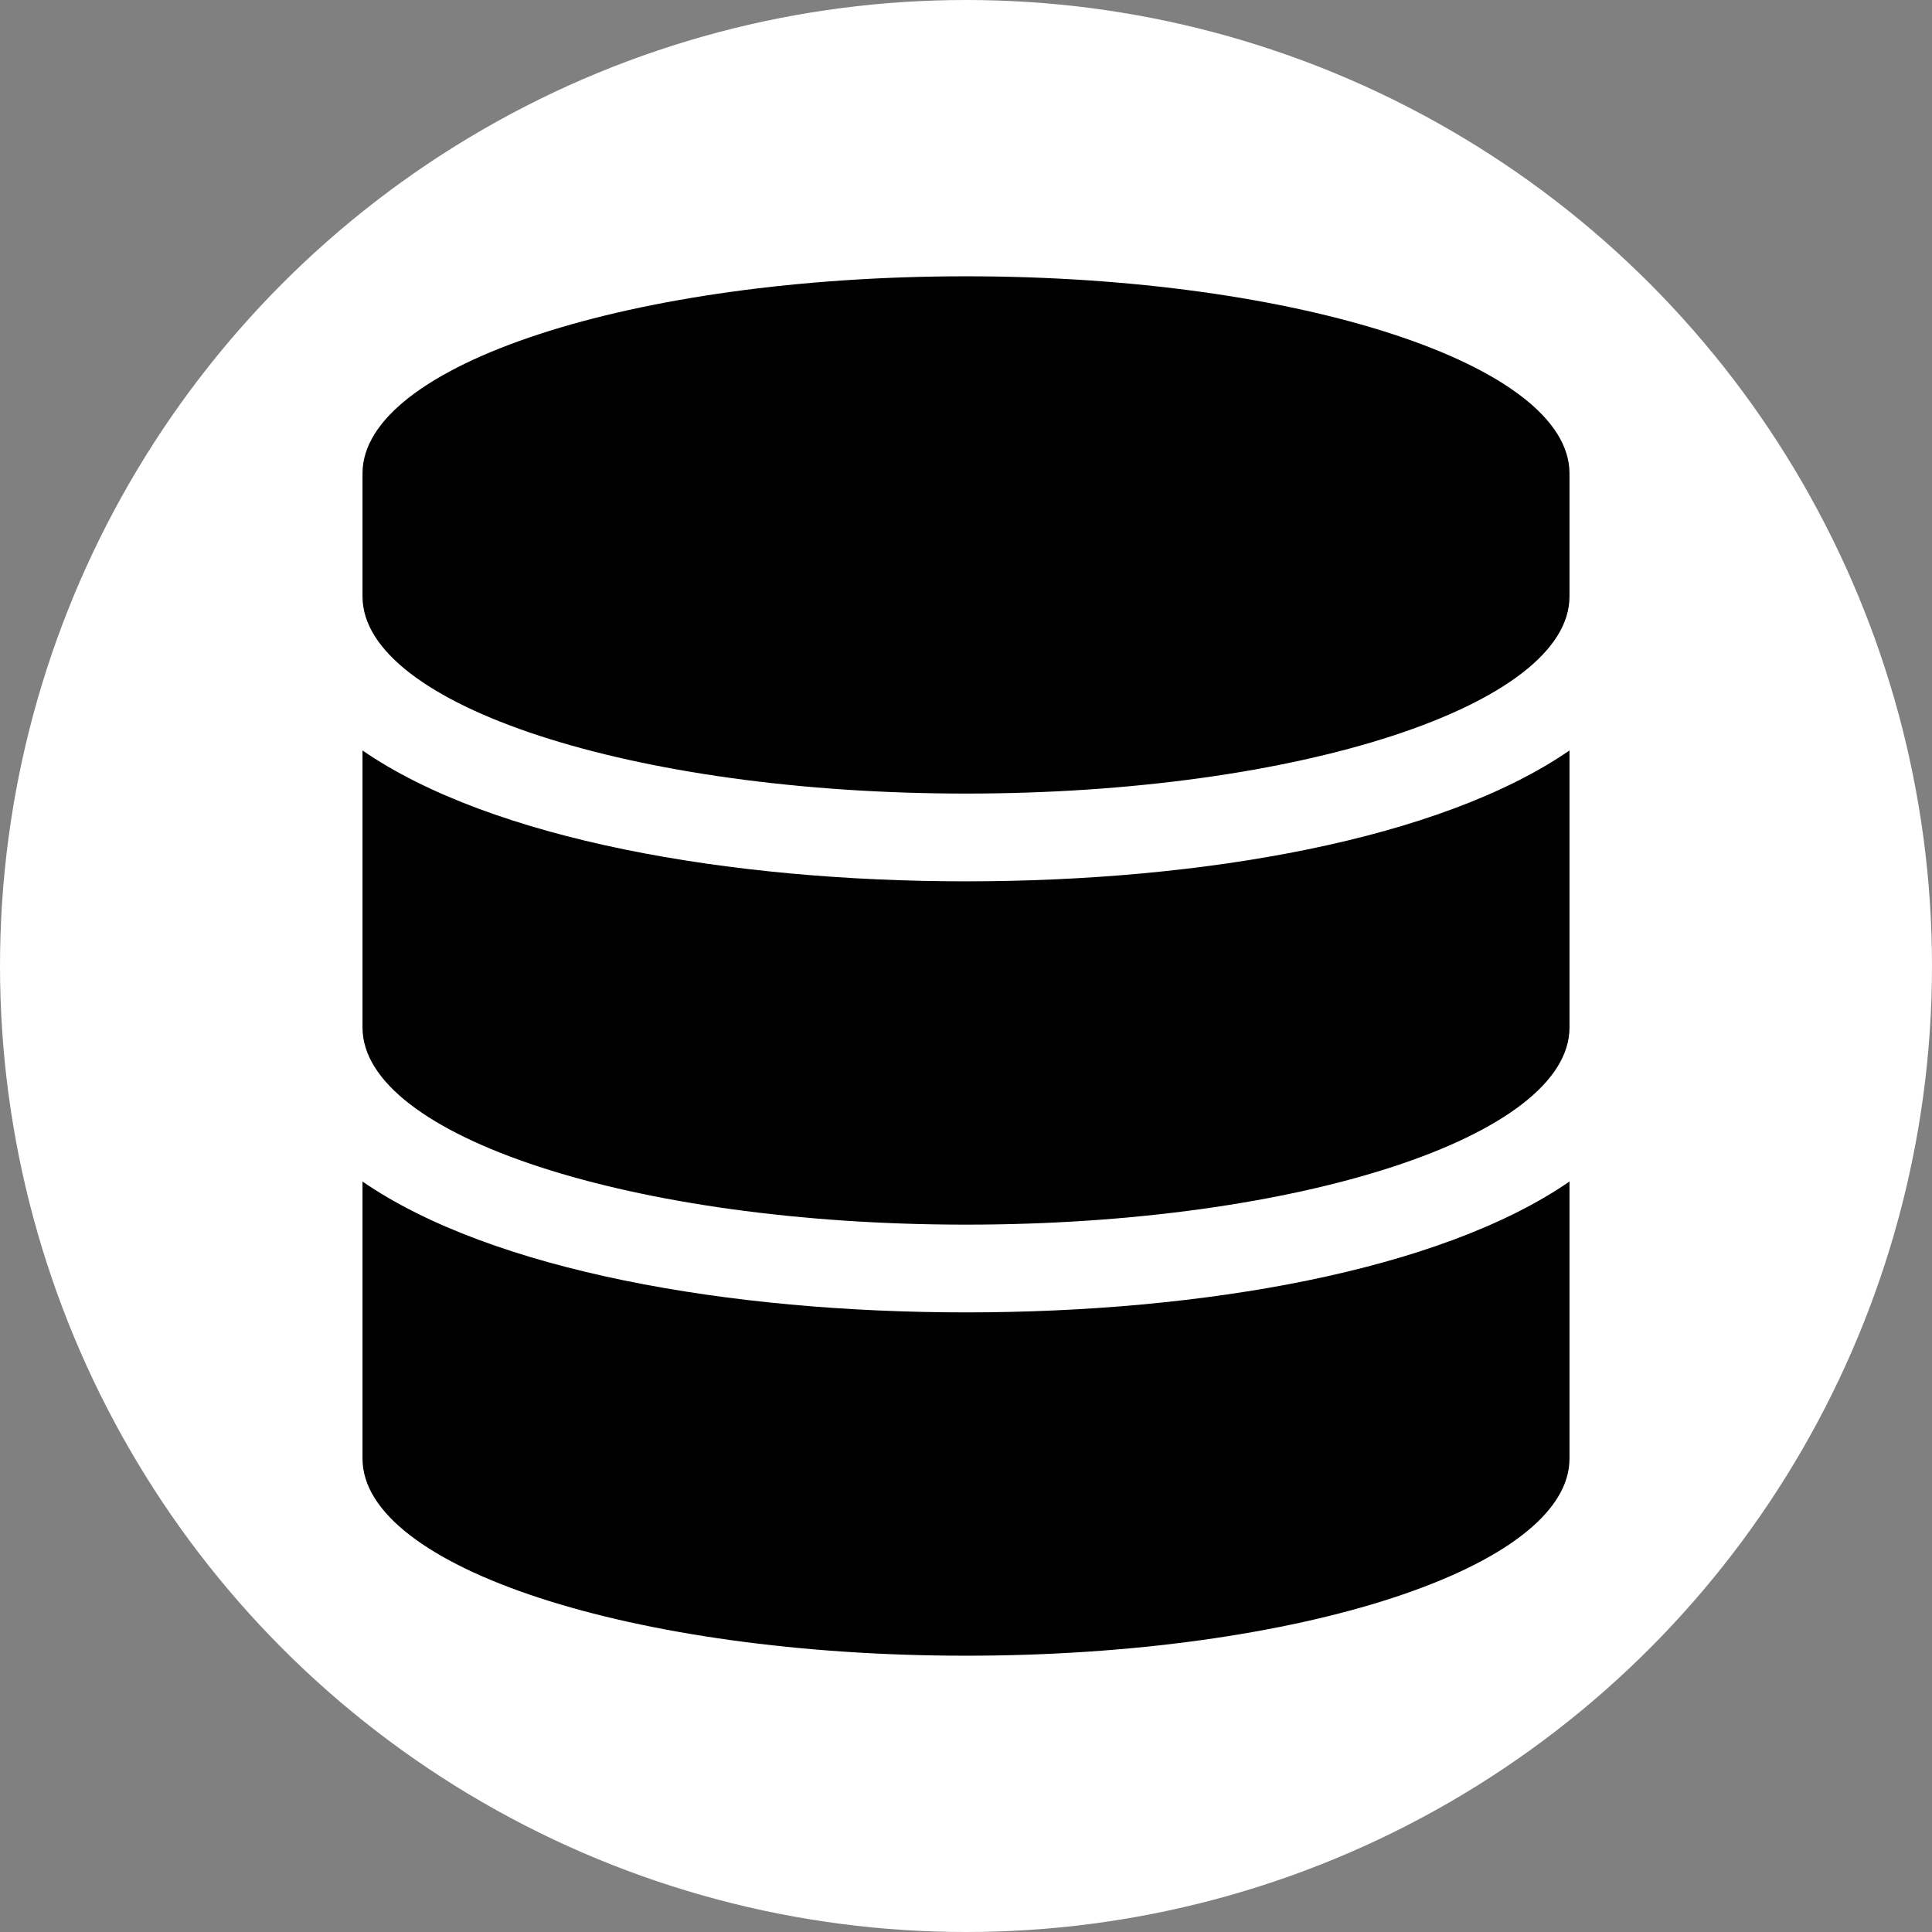 <?xml version="1.0" encoding="UTF-8" standalone="no"?>
<svg
   aria-hidden="true"
   focusable="false"
   data-prefix="fas"
   data-icon="database"
   class="svg-inline--fa fa-database fa-w-14"
   role="img"
   viewBox="0 0 512 512"
   version="1.1"
   id="svg4"
   sodipodi:docname="db.svg"
   width="512"
   height="512"
   inkscape:version="1.1 (1:1.1+202105261517+ce6663b3b7)"
   xmlns:inkscape="http://www.inkscape.org/namespaces/inkscape"
   xmlns:sodipodi="http://sodipodi.sourceforge.net/DTD/sodipodi-0.dtd"
   xmlns="http://www.w3.org/2000/svg"
   xmlns:svg="http://www.w3.org/2000/svg">
  <rect x="0" y="0" width="512" height="512" fill="#808080" stroke="none"/>
  <defs
     id="defs8" />
  <sodipodi:namedview
     id="namedview6"
     pagecolor="#ffffff"
     bordercolor="#666666"
     borderopacity="1.0"
     inkscape:pageshadow="2"
     inkscape:pageopacity="0.0"
     inkscape:pagecheckerboard="0"
     showgrid="false"
     width="512px"
     inkscape:snap-page="true"
     inkscape:snap-bbox="true"
     inkscape:bbox-paths="true"
     inkscape:bbox-nodes="true"
     inkscape:snap-bbox-edge-midpoints="true"
     inkscape:snap-bbox-midpoints="true"
     inkscape:snap-object-midpoints="true"
     inkscape:snap-center="true"
     inkscape:zoom="0.48828125"
     inkscape:cx="376.832"
     inkscape:cy="265.216"
     inkscape:window-width="1366"
     inkscape:window-height="683"
     inkscape:window-x="0"
     inkscape:window-y="0"
     inkscape:window-maximized="1"
     inkscape:current-layer="svg4"
     inkscape:snap-global="false" />
  <circle
     style="color:#000000;overflow:visible;fill:#ffffff;fill-rule:evenodd;stroke-width:7.559;stroke-linejoin:round;paint-order:stroke fill markers"
     id="path32"
     cx="256"
     cy="256"
     r="256" />
  <path
     fill="currentColor"
     d="m 415.931,125.444 v 32.639 c 0,28.763 -71.635,52.222 -159.931,52.222 -88.295,0 -159.931,-23.459 -159.931,-52.222 v -32.639 c 0,-28.763 71.635,-52.222 159.931,-52.222 88.295,0 159.931,23.459 159.931,52.222 z m 0,73.438 v 73.438 c 0,28.763 -71.635,52.222 -159.931,52.222 -88.295,0 -159.931,-23.459 -159.931,-52.222 v -73.438 c 34.36,23.663 97.249,34.679 159.931,34.679 62.681,0 125.57,-11.016 159.931,-34.679 z m 0,114.236 v 73.438 c 0,28.763 -71.635,52.222 -159.931,52.222 -88.295,0 -159.931,-23.459 -159.931,-52.222 V 313.118 C 130.429,336.782 193.319,347.797 256,347.797 c 62.681,0 125.57,-11.016 159.931,-34.679 z"
     id="path2"
     style="stroke-width:0.714" />
</svg>
